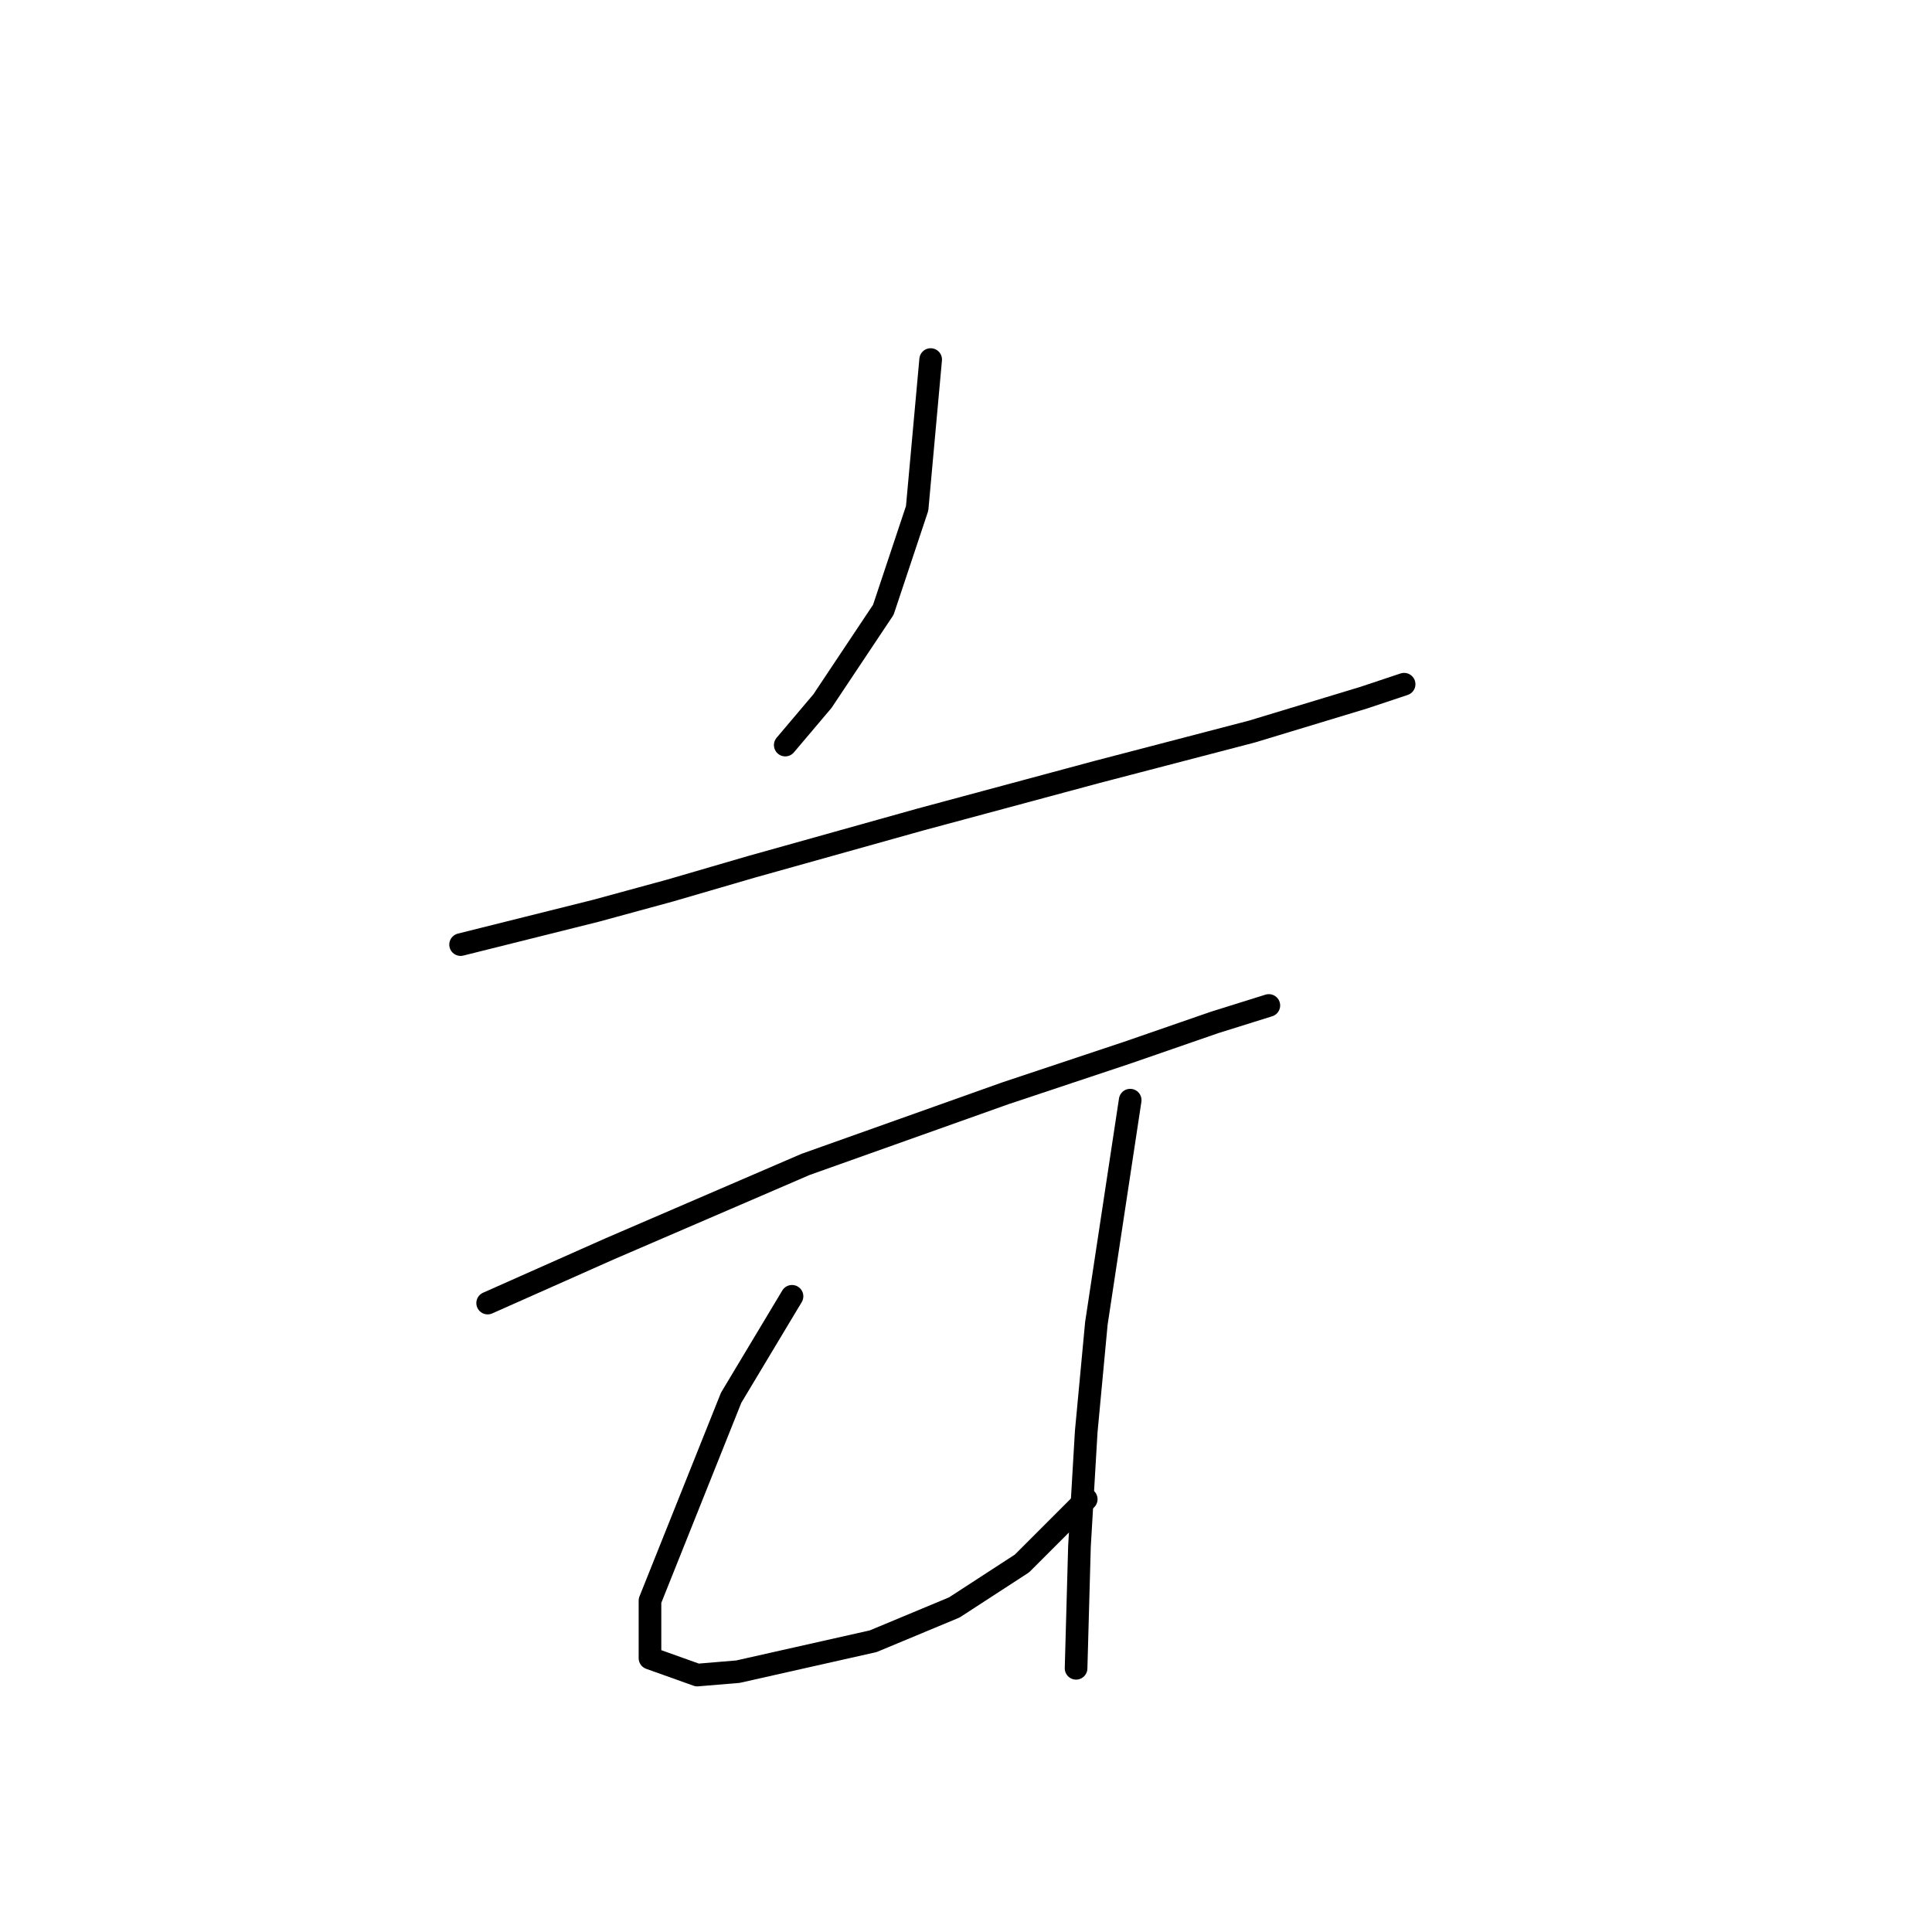 <?xml version="1.0" standalone="no"?>
    <svg width="256" height="256" xmlns="http://www.w3.org/2000/svg" version="1.1">
    <polyline stroke="black" stroke-width="3" stroke-linecap="round" fill="transparent" stroke-linejoin="round" points="123.318 47.643 122.422 57.501 121.526 67.359 117.045 80.802 108.979 92.901 104.05 98.726 104.05 98.726 " />
        <polyline stroke="black" stroke-width="3" stroke-linecap="round" fill="transparent" stroke-linejoin="round" points="61.032 125.164 69.994 122.924 78.956 120.683 88.814 117.995 99.569 114.858 121.974 108.585 145.275 102.311 165.888 96.934 180.675 92.453 186.052 90.661 186.052 90.661 " />
        <polyline stroke="black" stroke-width="3" stroke-linecap="round" fill="transparent" stroke-linejoin="round" points="64.617 172.663 72.683 169.078 80.748 165.493 106.738 154.291 133.176 144.881 149.308 139.504 160.958 135.471 168.128 133.23 168.128 133.23 " />
        <polyline stroke="black" stroke-width="3" stroke-linecap="round" fill="transparent" stroke-linejoin="round" points="104.946 171.767 100.913 178.488 96.88 185.21 86.126 212.096 86.126 219.714 92.399 221.954 97.776 221.506 115.7 217.473 126.455 212.992 135.417 207.167 143.931 198.653 143.931 198.653 " />
        <polyline stroke="black" stroke-width="3" stroke-linecap="round" fill="transparent" stroke-linejoin="round" points="149.756 145.777 147.515 160.564 145.275 175.352 143.931 189.691 143.034 204.926 142.586 221.058 142.586 221.058 " />
        </svg>